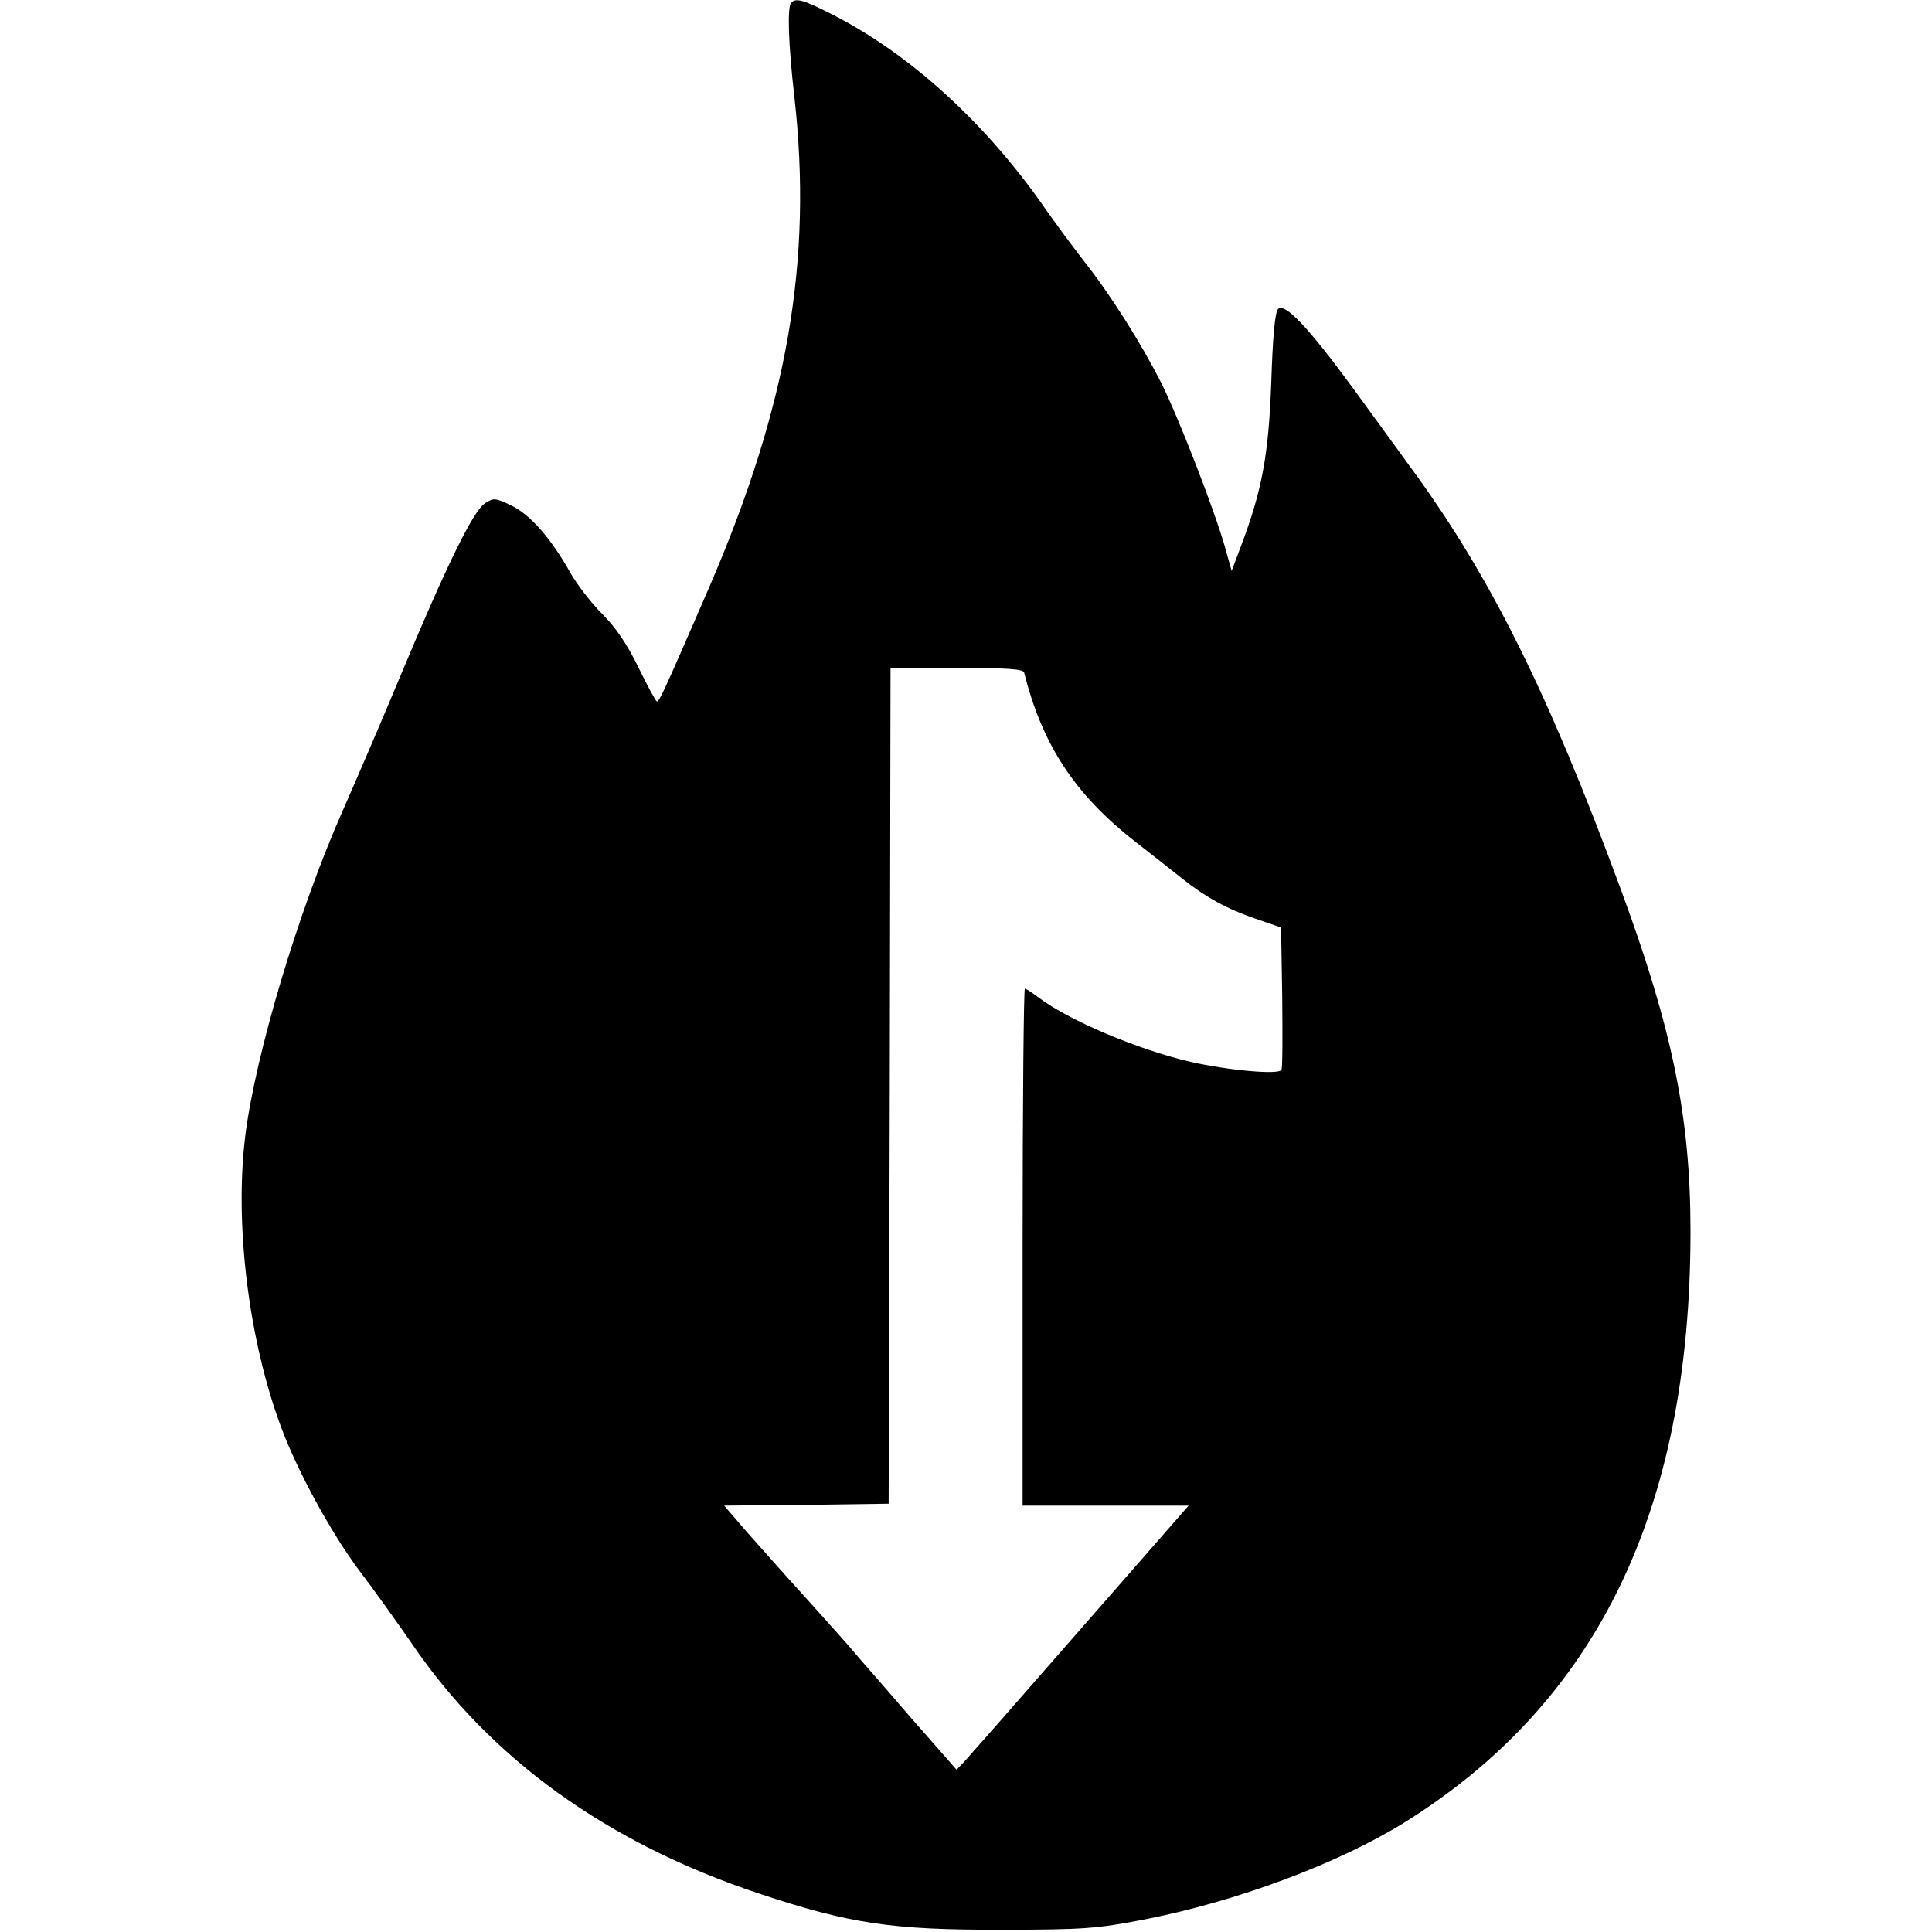 <svg version="1" xmlns="http://www.w3.org/2000/svg" width="682.667" height="682.667" viewBox="0 0 512 512"><path d="M209.7.7c-1.1 1-.8 10.9.8 24.8 4.9 43.5-1.7 81.8-22.5 130-11.6 26.8-13.3 30.5-13.9 30.4-.3 0-2.5-4.1-4.9-9-3-6.2-6-10.6-9.6-14.2-2.9-2.9-6.7-7.8-8.5-11-5.2-9.2-10.5-15.2-15.5-17.7-4.4-2.1-4.8-2.1-7.1-.6-3.1 2-10.2 16.5-22.5 46-5 12-11.9 28-15.2 35.5C79.1 241.3 67.7 279.4 65 301c-2.9 23.5.9 54.3 9.6 77.5 4.4 11.7 13.2 27.8 20.6 37.7 3.9 5.1 10.1 13.8 13.9 19.3 20.8 30.6 51.8 52.9 92 66.3 24 8 35.4 9.7 64.4 9.6 21.8 0 25.2-.3 37.7-2.7 24.6-4.8 51.3-14.8 68.8-25.6 51.3-31.9 76-82.9 76-156.8 0-30.2-4.8-53.6-18.5-90.7-19.3-52.3-34.6-83-55.5-111.5-3.6-4.9-10.5-14.5-15.5-21.3-11.5-15.7-18-22.7-19.8-20.9-.8.8-1.4 7-1.8 19.4-.7 19.2-2.4 28.6-8.1 43.6l-2.4 6.4-1.8-6.4c-2.6-9.3-12.2-34.1-16.8-43.3-5.3-10.5-13.5-23.5-20.3-32.1-3-3.9-8.2-10.8-11.4-15.5-15.7-22.2-35.6-40.2-56.2-50.5-6.9-3.5-9-4.1-10.2-2.8zm61.7 177.5c4.8 19.2 13.5 32.4 29.4 44.8 4.2 3.3 9.7 7.6 12.2 9.6 6.5 5.2 12.2 8.3 19.8 10.9l6.7 2.3.3 18.3c.1 10.1.1 18.8-.2 19.4-.5 1.4-13.9.2-24.1-2.1-13.8-3.2-32.1-10.9-40.2-17-1.7-1.3-3.4-2.4-3.7-2.4-.3 0-.6 30.8-.6 68.5V399h44l-28.6 32.7c-15.8 18.1-29.6 33.8-30.8 35.1l-2.1 2.2-11.5-13.1c-6.3-7.3-12.8-14.8-14.5-16.7-1.6-2-7.5-8.6-13-14.7-5.5-6-12.8-14.3-16.3-18.2l-6.3-7.3 21.8-.2 21.8-.3.3-110.8.2-110.7h17.5c13.2 0 17.6.3 17.9 1.2z"/></svg>
